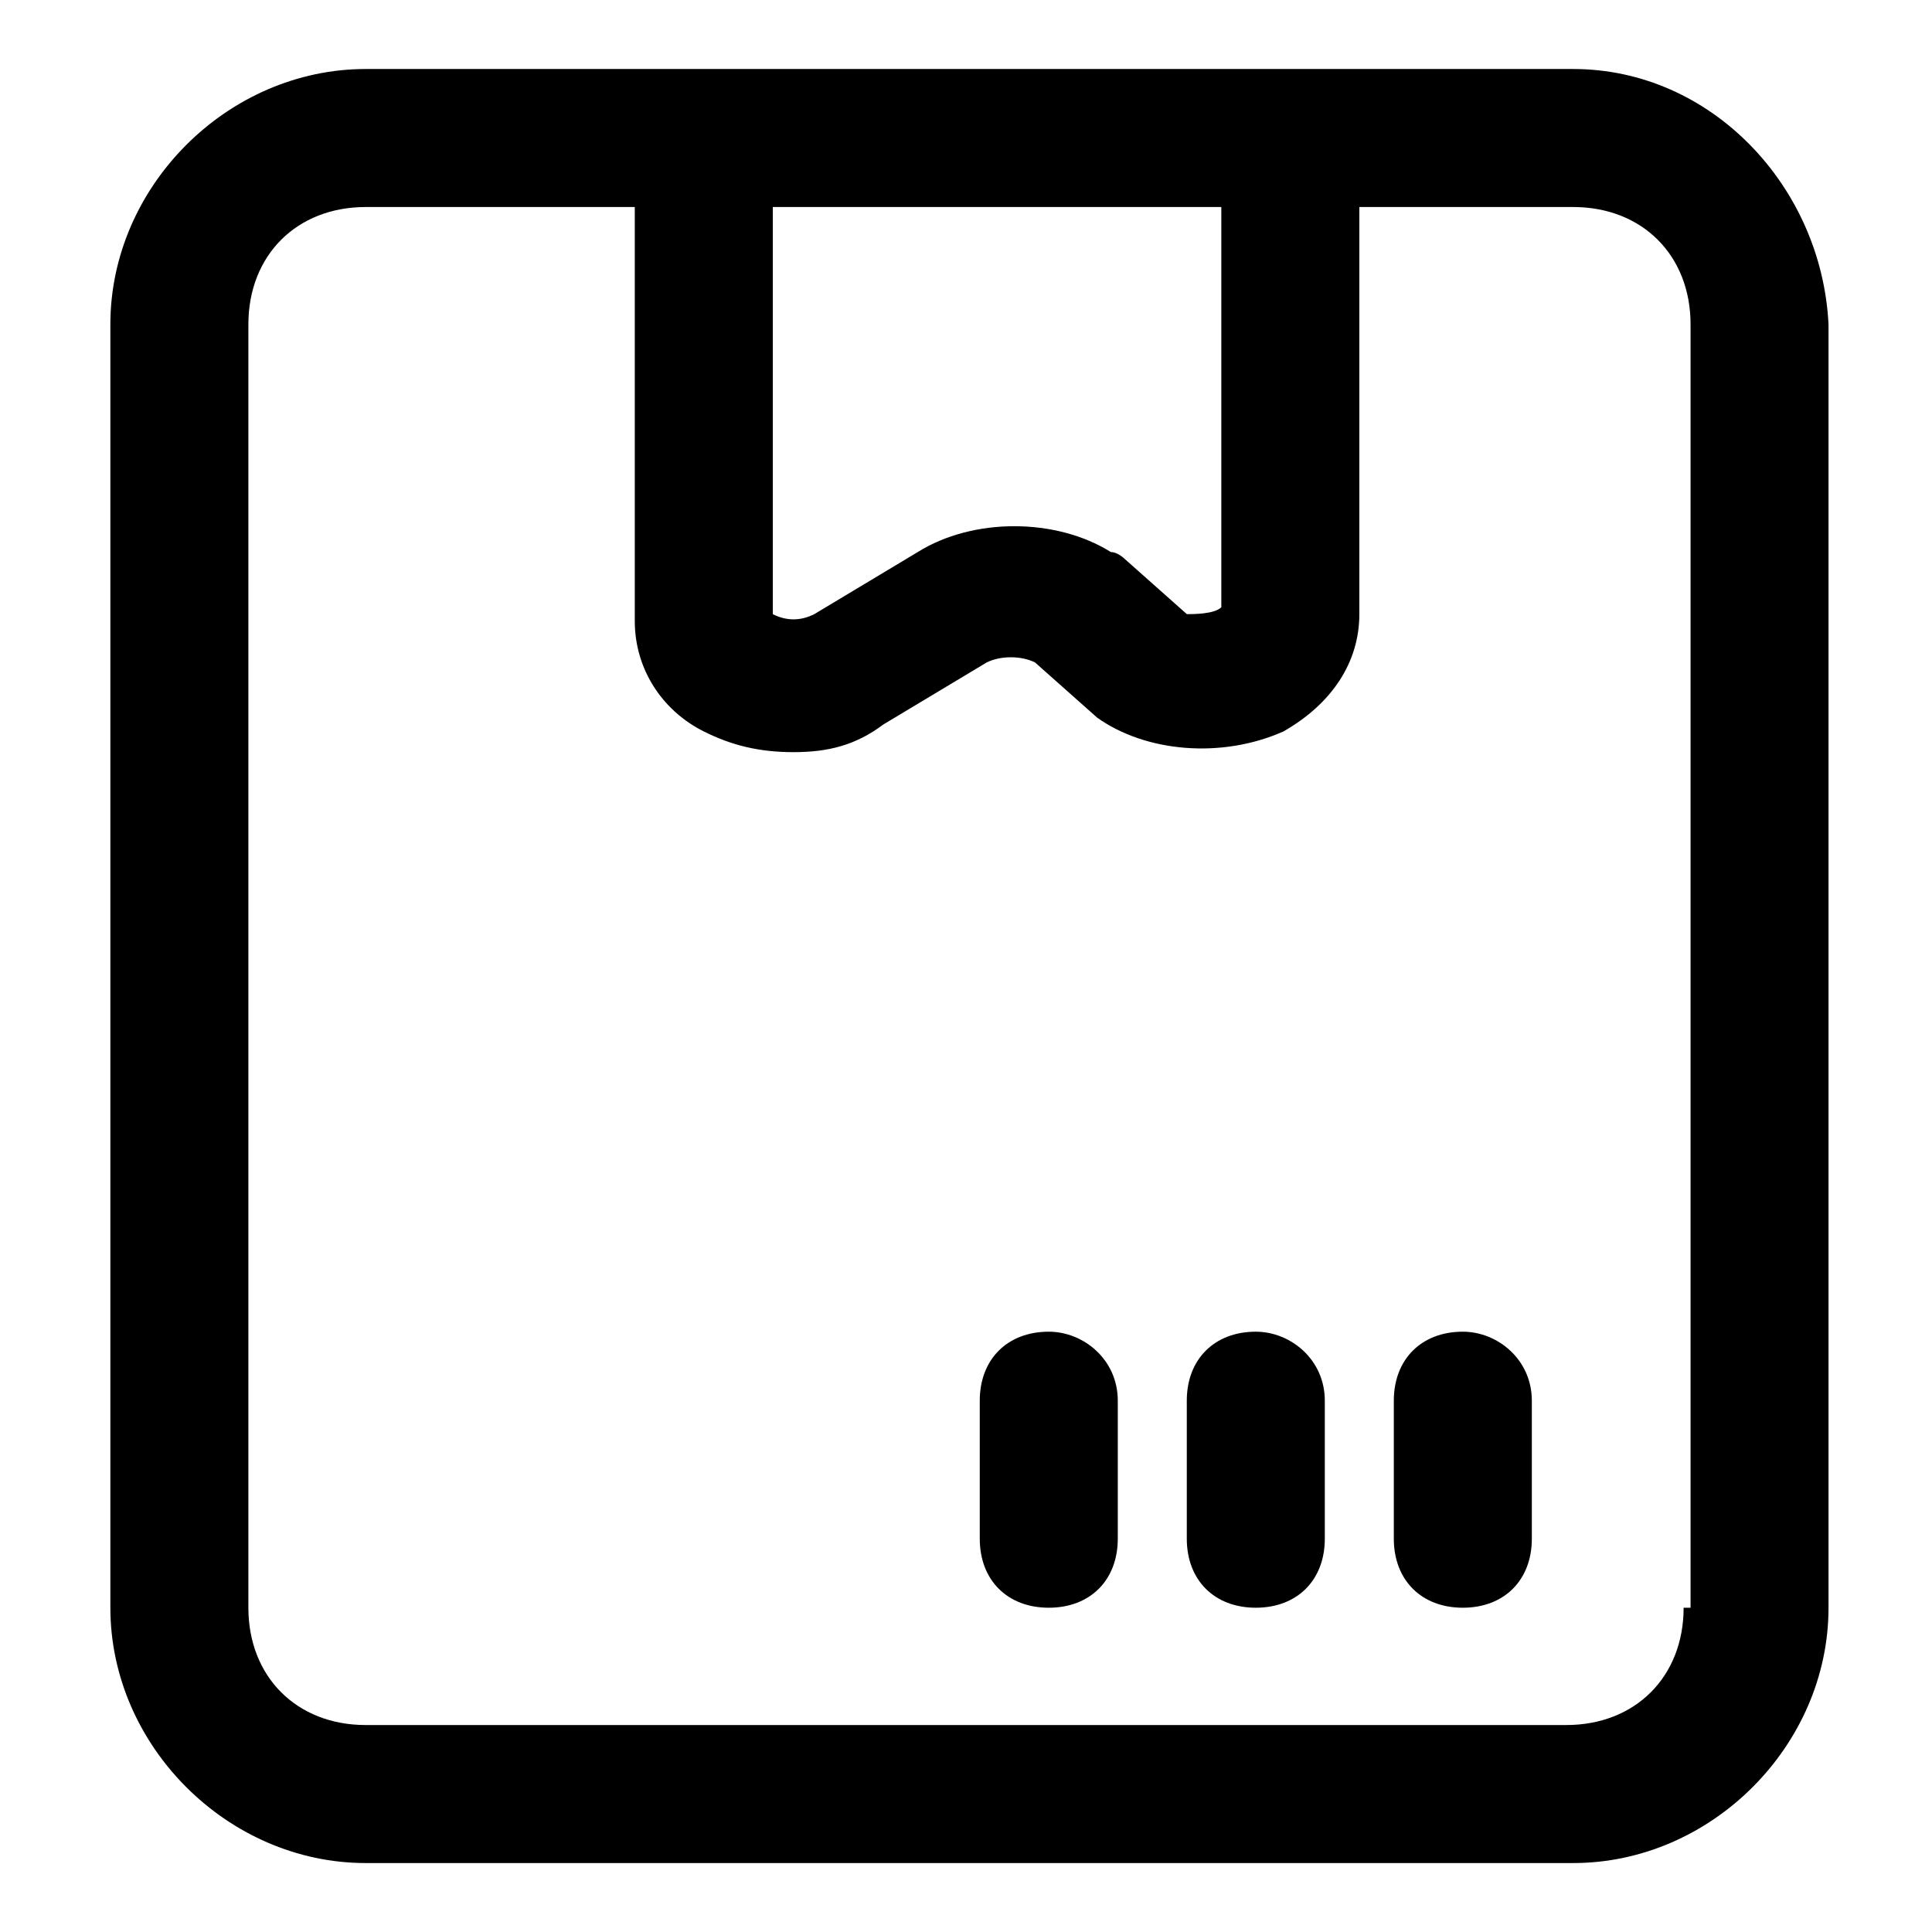 <!-- Generated by IcoMoon.io -->
<svg version="1.1" xmlns="http://www.w3.org/2000/svg" width="32" height="32" viewBox="0 0 32 32">
<title>product</title>
<path d="M26.057 1.143h-20c-2.286 0-4.229 1.943-4.229 4.229v21.257c0 2.286 1.943 4.229 4.229 4.229h20c2.286 0 4.229-1.943 4.229-4.229v-21.257c-0.114-2.286-1.943-4.229-4.229-4.229zM12.8 3.429h7.429v6.629c-0.114 0.114-0.457 0.114-0.571 0.114l-1.029-0.914s-0.114-0.114-0.229-0.114c-0.914-0.571-2.286-0.571-3.2 0l-1.714 1.029c-0.229 0.114-0.457 0.114-0.686 0v-6.743zM27.886 26.629c0 1.143-0.8 1.943-1.943 1.943h-19.886c-1.143 0-1.943-0.8-1.943-1.943v-21.257c0-1.143 0.8-1.943 1.943-1.943h4.457v6.857c0 0.8 0.457 1.486 1.143 1.829 0.457 0.229 0.914 0.343 1.486 0.343s1.029-0.114 1.486-0.457l1.714-1.029c0.229-0.114 0.571-0.114 0.8 0l1.029 0.914c0.8 0.571 2.057 0.686 3.086 0.229 0.8-0.457 1.257-1.143 1.257-1.943v-6.743h3.543c1.143 0 1.943 0.8 1.943 1.943v21.257z"></path>
<path d="M17.371 22.057c-0.686 0-1.143 0.457-1.143 1.143v2.286c0 0.686 0.457 1.143 1.143 1.143s1.143-0.457 1.143-1.143v-2.286c0-0.686-0.571-1.143-1.143-1.143zM20.8 22.057c-0.686 0-1.143 0.457-1.143 1.143v2.286c0 0.686 0.457 1.143 1.143 1.143s1.143-0.457 1.143-1.143v-2.286c0-0.686-0.571-1.143-1.143-1.143zM24.229 22.057c-0.686 0-1.143 0.457-1.143 1.143v2.286c0 0.686 0.457 1.143 1.143 1.143s1.143-0.457 1.143-1.143v-2.286c0-0.686-0.571-1.143-1.143-1.143z"></path>
</svg>
